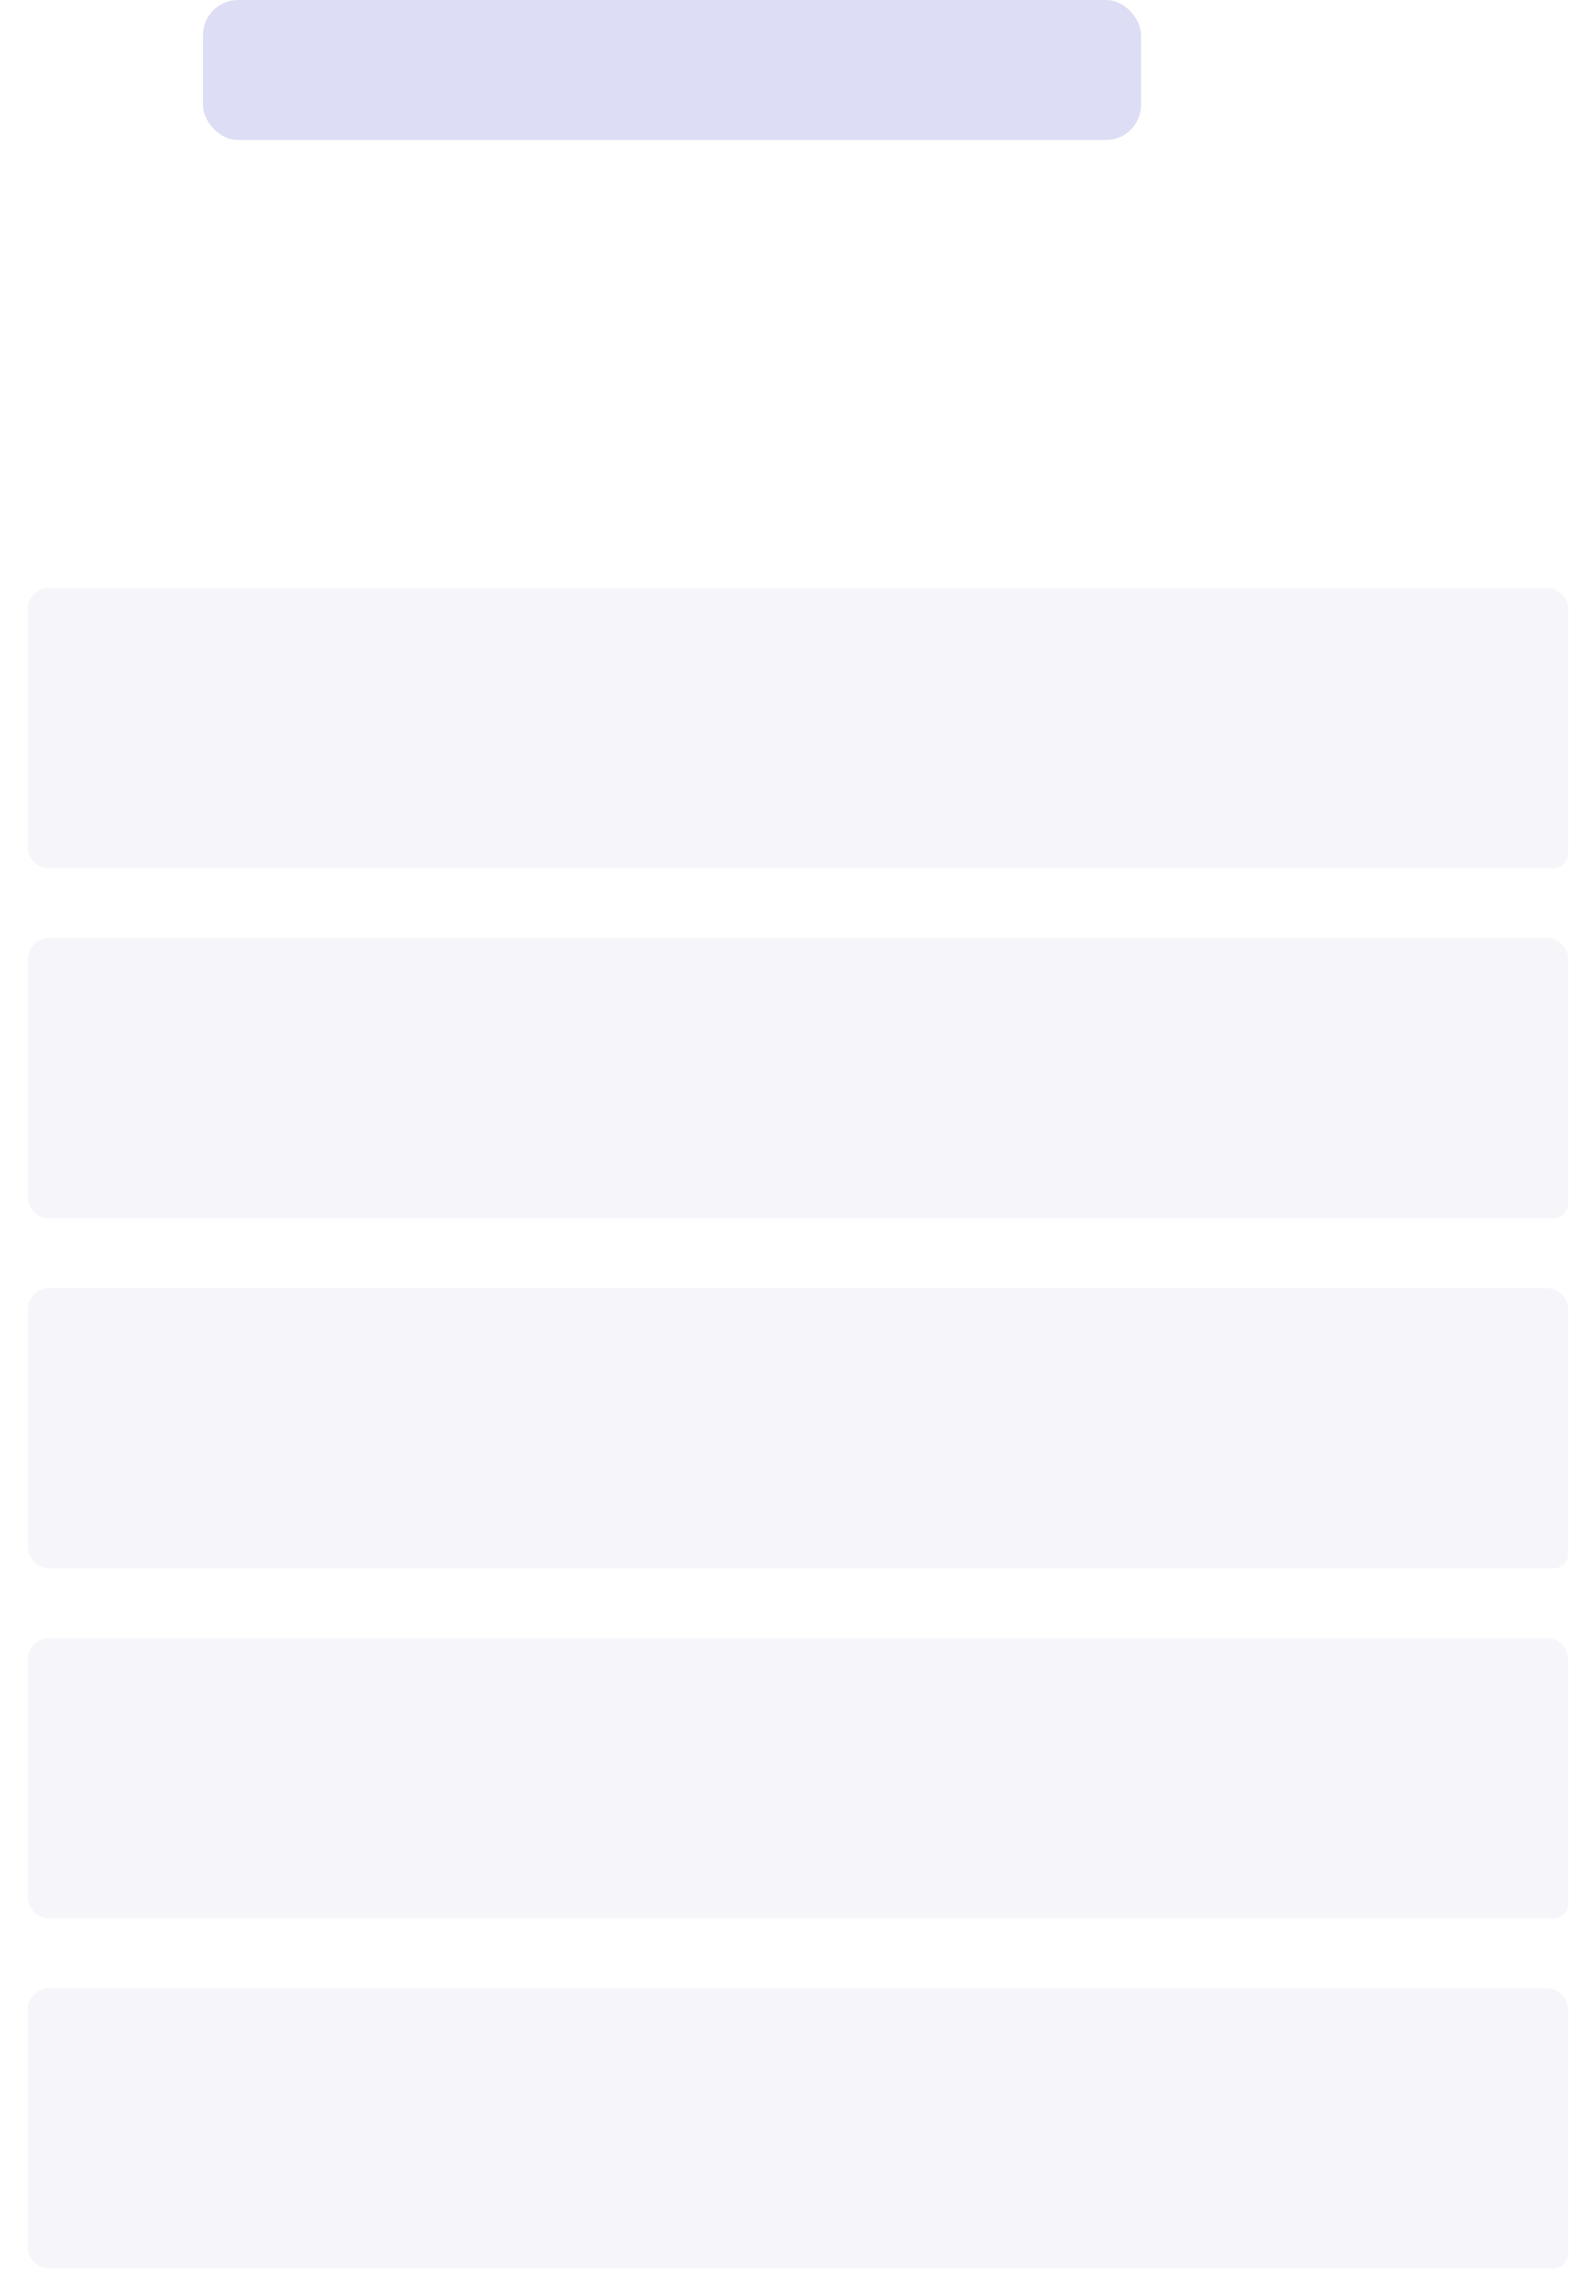 <svg width='228' height='328' viewBox='0 0 228 328' fill='none' xmlns='http://www.w3.org/2000/svg'><g filter='url(#filter0_d)'><path d='M3 85C3 83.343 4.343 82 6 82H220C221.657 82 223 83.343 223 85V120C223 121.105 222.105 122 221 122H6C4.343 122 3 120.657 3 119V85Z' fill='#F5F5FA'/></g><g filter='url(#filter1_d)'><path d='M3 135C3 133.343 4.343 132 6 132H220C221.657 132 223 133.343 223 135V170C223 171.105 222.105 172 221 172H6C4.343 172 3 170.657 3 169V135Z' fill='#F5F5FA'/></g><g filter='url(#filter2_d)'><path d='M3 185C3 183.343 4.343 182 6 182H220C221.657 182 223 183.343 223 185V220C223 221.105 222.105 222 221 222H6C4.343 222 3 220.657 3 219V185Z' fill='#F5F5FA'/></g><g filter='url(#filter3_d)'><path d='M3 235C3 233.343 4.343 232 6 232H220C221.657 232 223 233.343 223 235V270C223 271.105 222.105 272 221 272H6C4.343 272 3 270.657 3 269V235Z' fill='#F5F5FA'/></g><g filter='url(#filter4_d)'><path d='M3 285C3 283.343 4.343 282 6 282H220C221.657 282 223 283.343 223 285V320C223 321.105 222.105 322 221 322H6C4.343 322 3 320.657 3 319V285Z' fill='#F5F5FA'/></g><rect x='29' width='134' height='20' rx='5' fill='#DDDDF5'/><defs><filter id='filter0_d' x='0' y='80' width='228' height='48' filterUnits='userSpaceOnUse' color-interpolation-filters='sRGB'><feFlood flood-opacity='0' result='BackgroundImageFix'/><feColorMatrix in='SourceAlpha' type='matrix' values='0 0 0 0 0 0 0 0 0 0 0 0 0 0 0 0 0 0 127 0'/><feOffset dx='1' dy='2'/><feGaussianBlur stdDeviation='2'/><feColorMatrix type='matrix' values='0 0 0 0 0.439 0 0 0 0 0.439 0 0 0 0 0.549 0 0 0 0.15 0'/><feBlend mode='normal' in2='BackgroundImageFix' result='effect1_dropShadow'/><feBlend mode='normal' in='SourceGraphic' in2='effect1_dropShadow' result='shape'/></filter><filter id='filter1_d' x='0' y='130' width='228' height='48' filterUnits='userSpaceOnUse' color-interpolation-filters='sRGB'><feFlood flood-opacity='0' result='BackgroundImageFix'/><feColorMatrix in='SourceAlpha' type='matrix' values='0 0 0 0 0 0 0 0 0 0 0 0 0 0 0 0 0 0 127 0'/><feOffset dx='1' dy='2'/><feGaussianBlur stdDeviation='2'/><feColorMatrix type='matrix' values='0 0 0 0 0.439 0 0 0 0 0.439 0 0 0 0 0.549 0 0 0 0.15 0'/><feBlend mode='normal' in2='BackgroundImageFix' result='effect1_dropShadow'/><feBlend mode='normal' in='SourceGraphic' in2='effect1_dropShadow' result='shape'/></filter><filter id='filter2_d' x='0' y='180' width='228' height='48' filterUnits='userSpaceOnUse' color-interpolation-filters='sRGB'><feFlood flood-opacity='0' result='BackgroundImageFix'/><feColorMatrix in='SourceAlpha' type='matrix' values='0 0 0 0 0 0 0 0 0 0 0 0 0 0 0 0 0 0 127 0'/><feOffset dx='1' dy='2'/><feGaussianBlur stdDeviation='2'/><feColorMatrix type='matrix' values='0 0 0 0 0.439 0 0 0 0 0.439 0 0 0 0 0.549 0 0 0 0.15 0'/><feBlend mode='normal' in2='BackgroundImageFix' result='effect1_dropShadow'/><feBlend mode='normal' in='SourceGraphic' in2='effect1_dropShadow' result='shape'/></filter><filter id='filter3_d' x='0' y='230' width='228' height='48' filterUnits='userSpaceOnUse' color-interpolation-filters='sRGB'><feFlood flood-opacity='0' result='BackgroundImageFix'/><feColorMatrix in='SourceAlpha' type='matrix' values='0 0 0 0 0 0 0 0 0 0 0 0 0 0 0 0 0 0 127 0'/><feOffset dx='1' dy='2'/><feGaussianBlur stdDeviation='2'/><feColorMatrix type='matrix' values='0 0 0 0 0.439 0 0 0 0 0.439 0 0 0 0 0.549 0 0 0 0.15 0'/><feBlend mode='normal' in2='BackgroundImageFix' result='effect1_dropShadow'/><feBlend mode='normal' in='SourceGraphic' in2='effect1_dropShadow' result='shape'/></filter><filter id='filter4_d' x='0' y='280' width='228' height='48' filterUnits='userSpaceOnUse' color-interpolation-filters='sRGB'><feFlood flood-opacity='0' result='BackgroundImageFix'/><feColorMatrix in='SourceAlpha' type='matrix' values='0 0 0 0 0 0 0 0 0 0 0 0 0 0 0 0 0 0 127 0'/><feOffset dx='1' dy='2'/><feGaussianBlur stdDeviation='2'/><feColorMatrix type='matrix' values='0 0 0 0 0.439 0 0 0 0 0.439 0 0 0 0 0.549 0 0 0 0.15 0'/><feBlend mode='normal' in2='BackgroundImageFix' result='effect1_dropShadow'/><feBlend mode='normal' in='SourceGraphic' in2='effect1_dropShadow' result='shape'/></filter></defs></svg> 